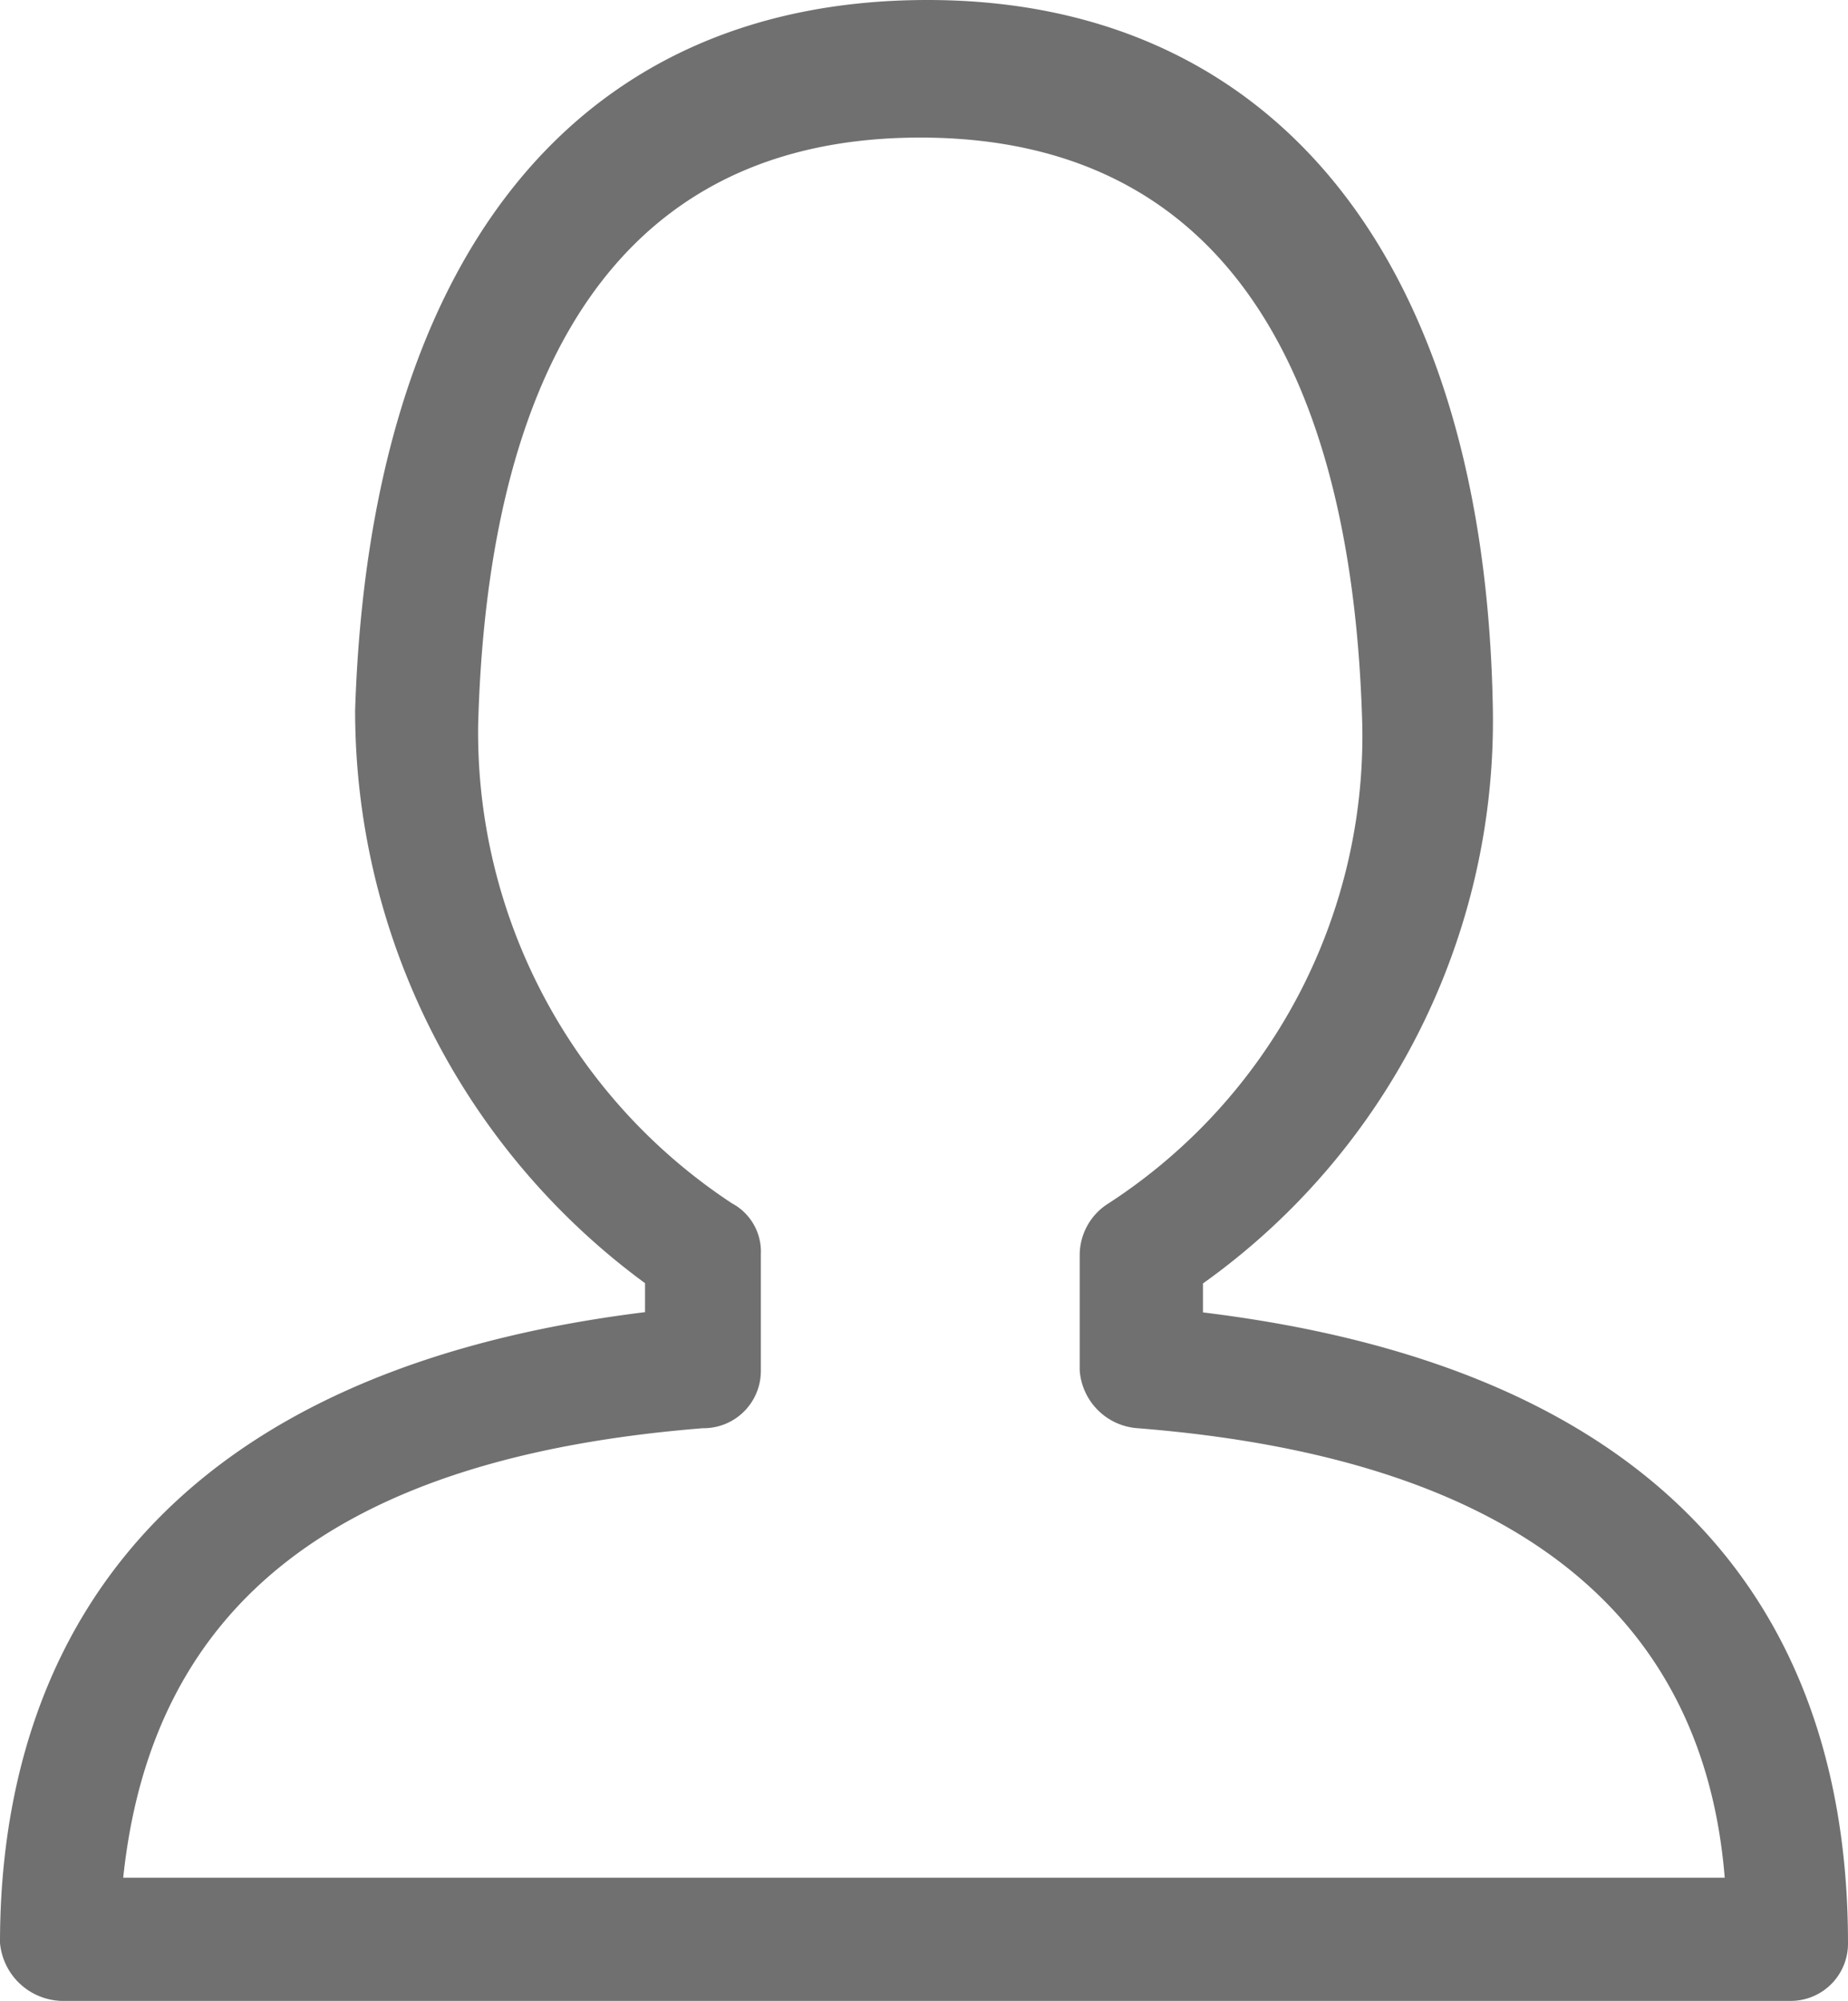<svg xmlns="http://www.w3.org/2000/svg" viewBox="0 0 29.037 31.428"><defs><style>.a{fill:#707070;}</style></defs><path class="a" d="M28.126,31.428H1.025A1,1,0,0,1,0,30.517c0-3.985,1.822-8.882,10.135-9.907v-.455a11.156,11.156,0,0,1-4.555-9C5.807,4.1,9,0,14.575,0c5.466,0,8.768,4.1,8.882,11.159a10.853,10.853,0,0,1-4.555,9v.455c8.426,1.025,10.135,5.921,10.135,9.907A.9.9,0,0,1,28.126,31.428ZM1.936,29.493H27.1c-.342-4.213-3.416-6.6-9.224-7.06a.98.98,0,0,1-.911-.911V19.7a.959.959,0,0,1,.455-.8,8.75,8.75,0,0,0,3.985-7.515c-.114-4.213-1.366-9.224-6.946-9.224s-6.832,5.01-6.946,9.224A8.858,8.858,0,0,0,11.5,18.9a.86.86,0,0,1,.455.8v1.822a.9.9,0,0,1-.911.911C5.352,22.888,2.391,25.165,1.936,29.493Z"/></svg>